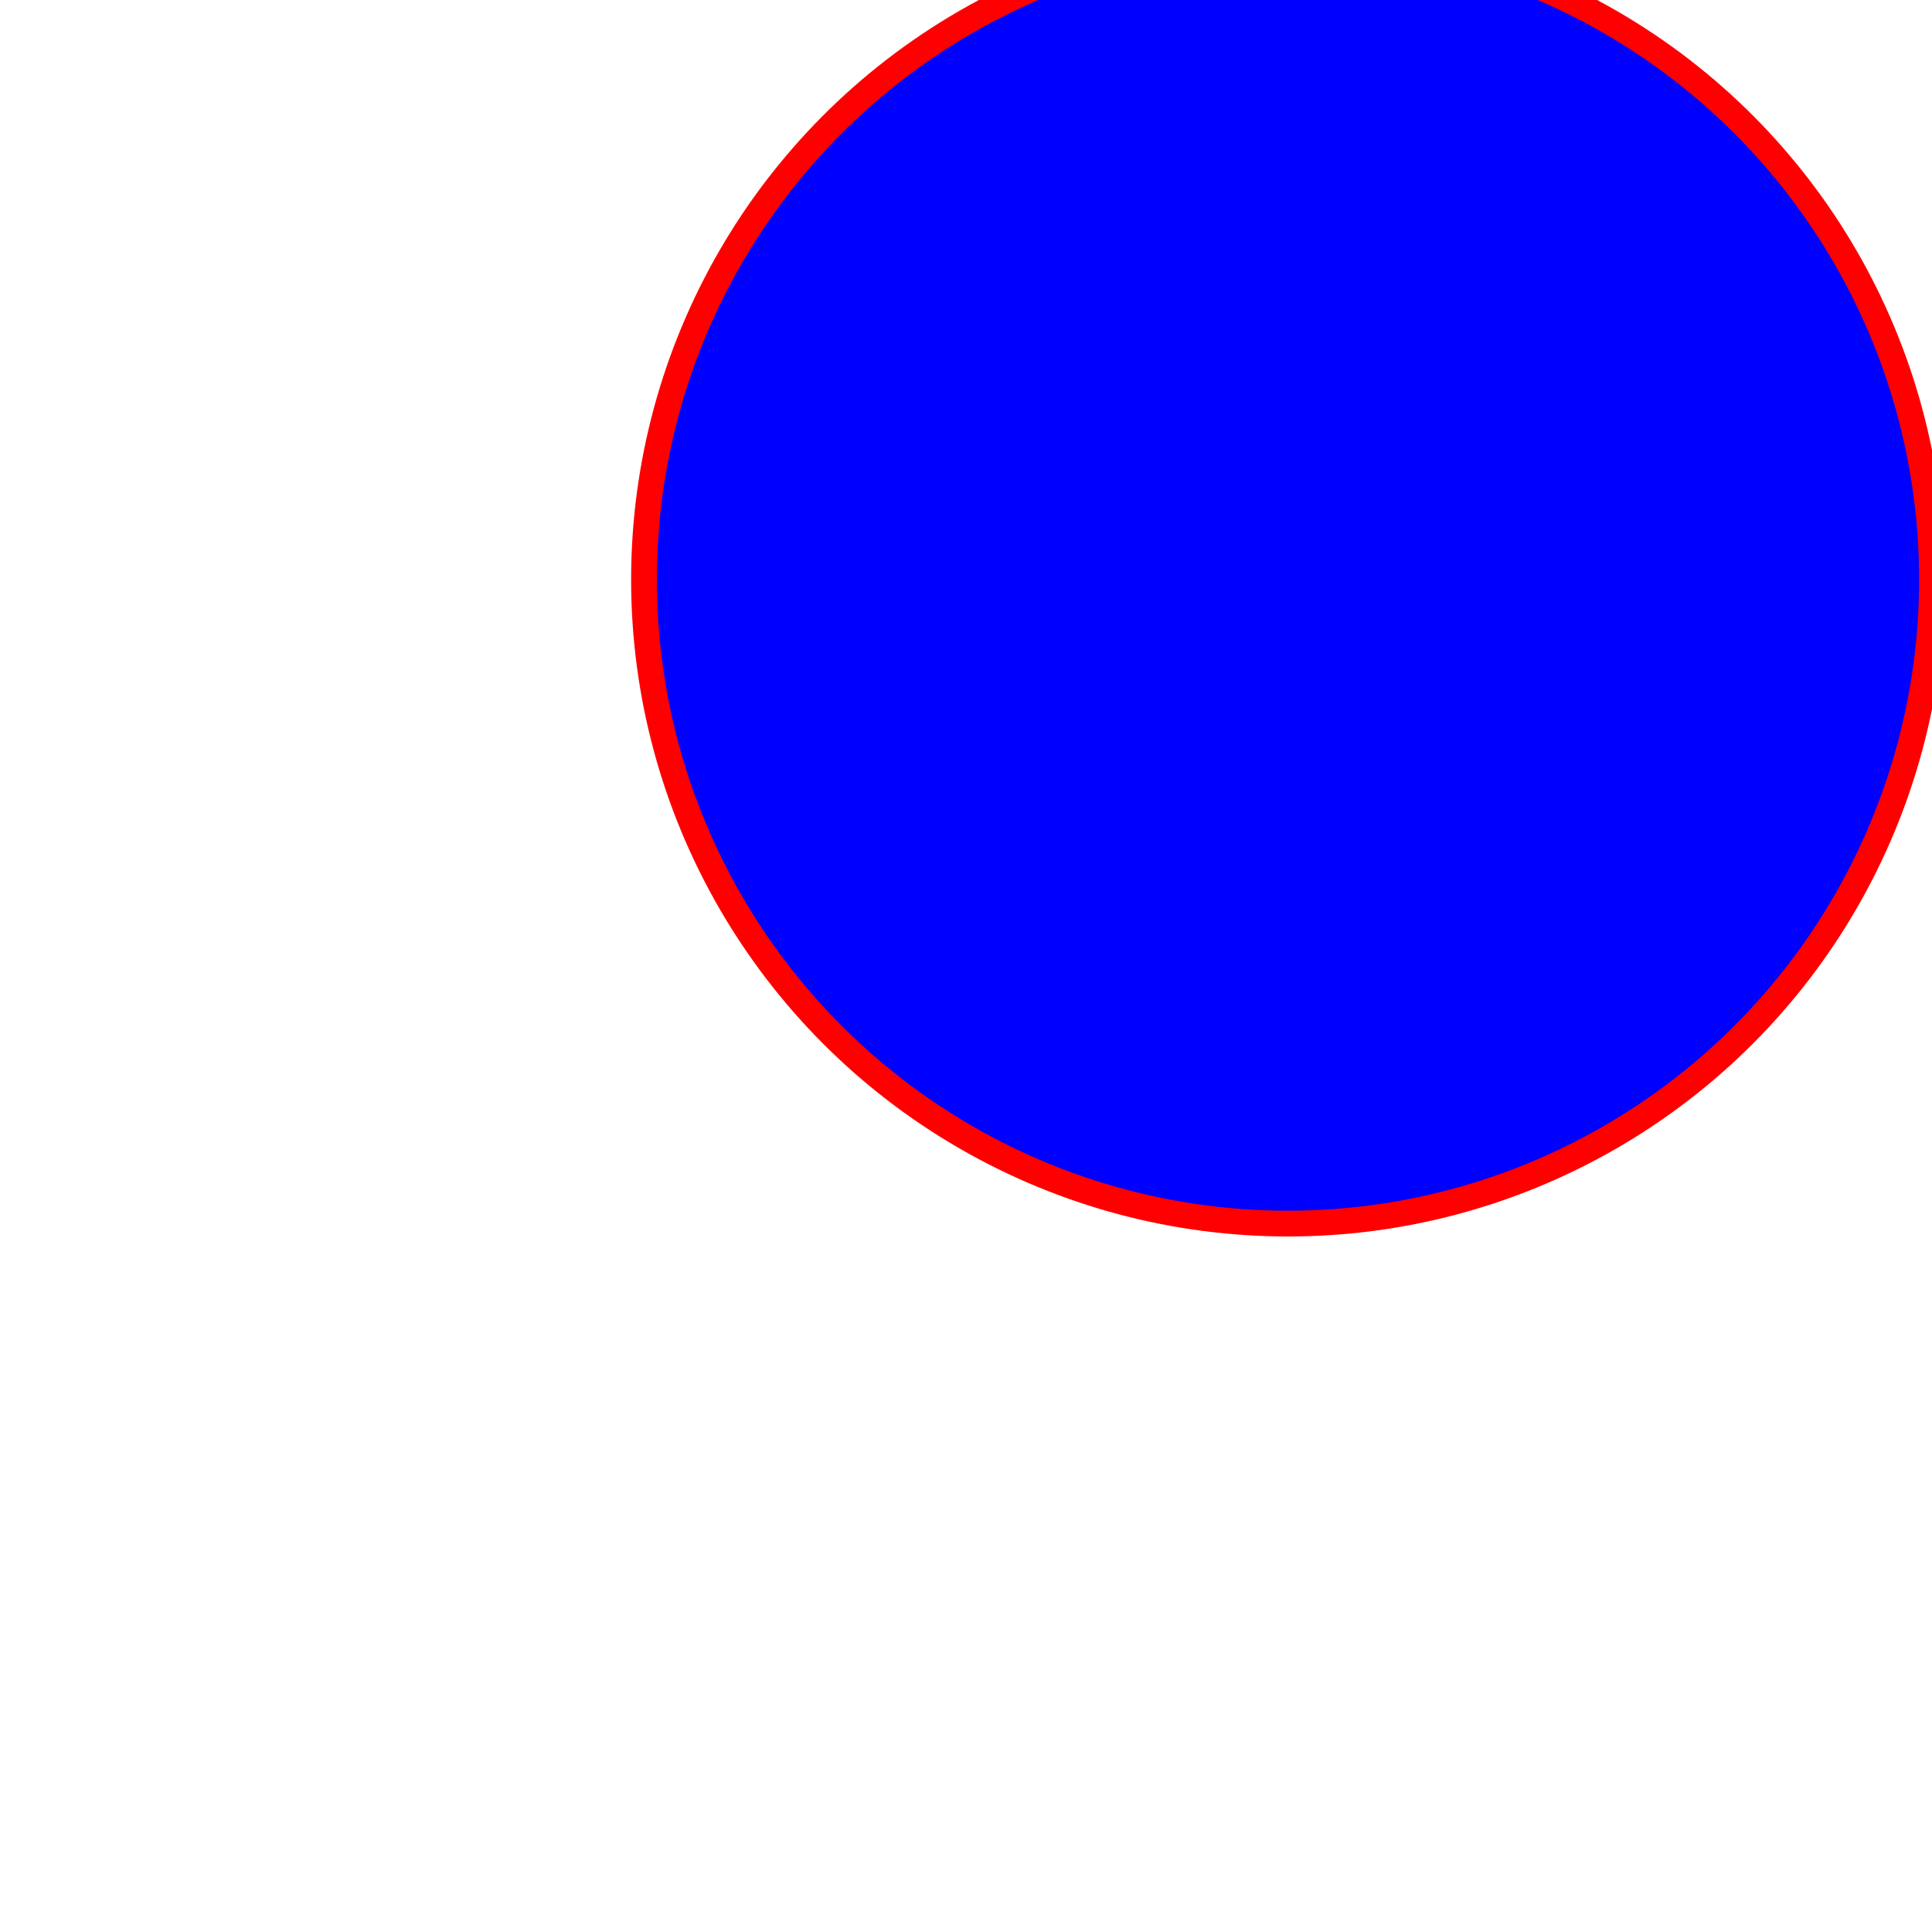 <?xml version="1.0" encoding="UTF-8"?>
<svg version="1.1" baseProfile="full" width="150" height="150" xmlns="http://www.w3.org/2000/svg">
  <circle cx="100" cy="45" r="50" fill="blue" stroke="red" stroke-width="2"/>
</svg>
